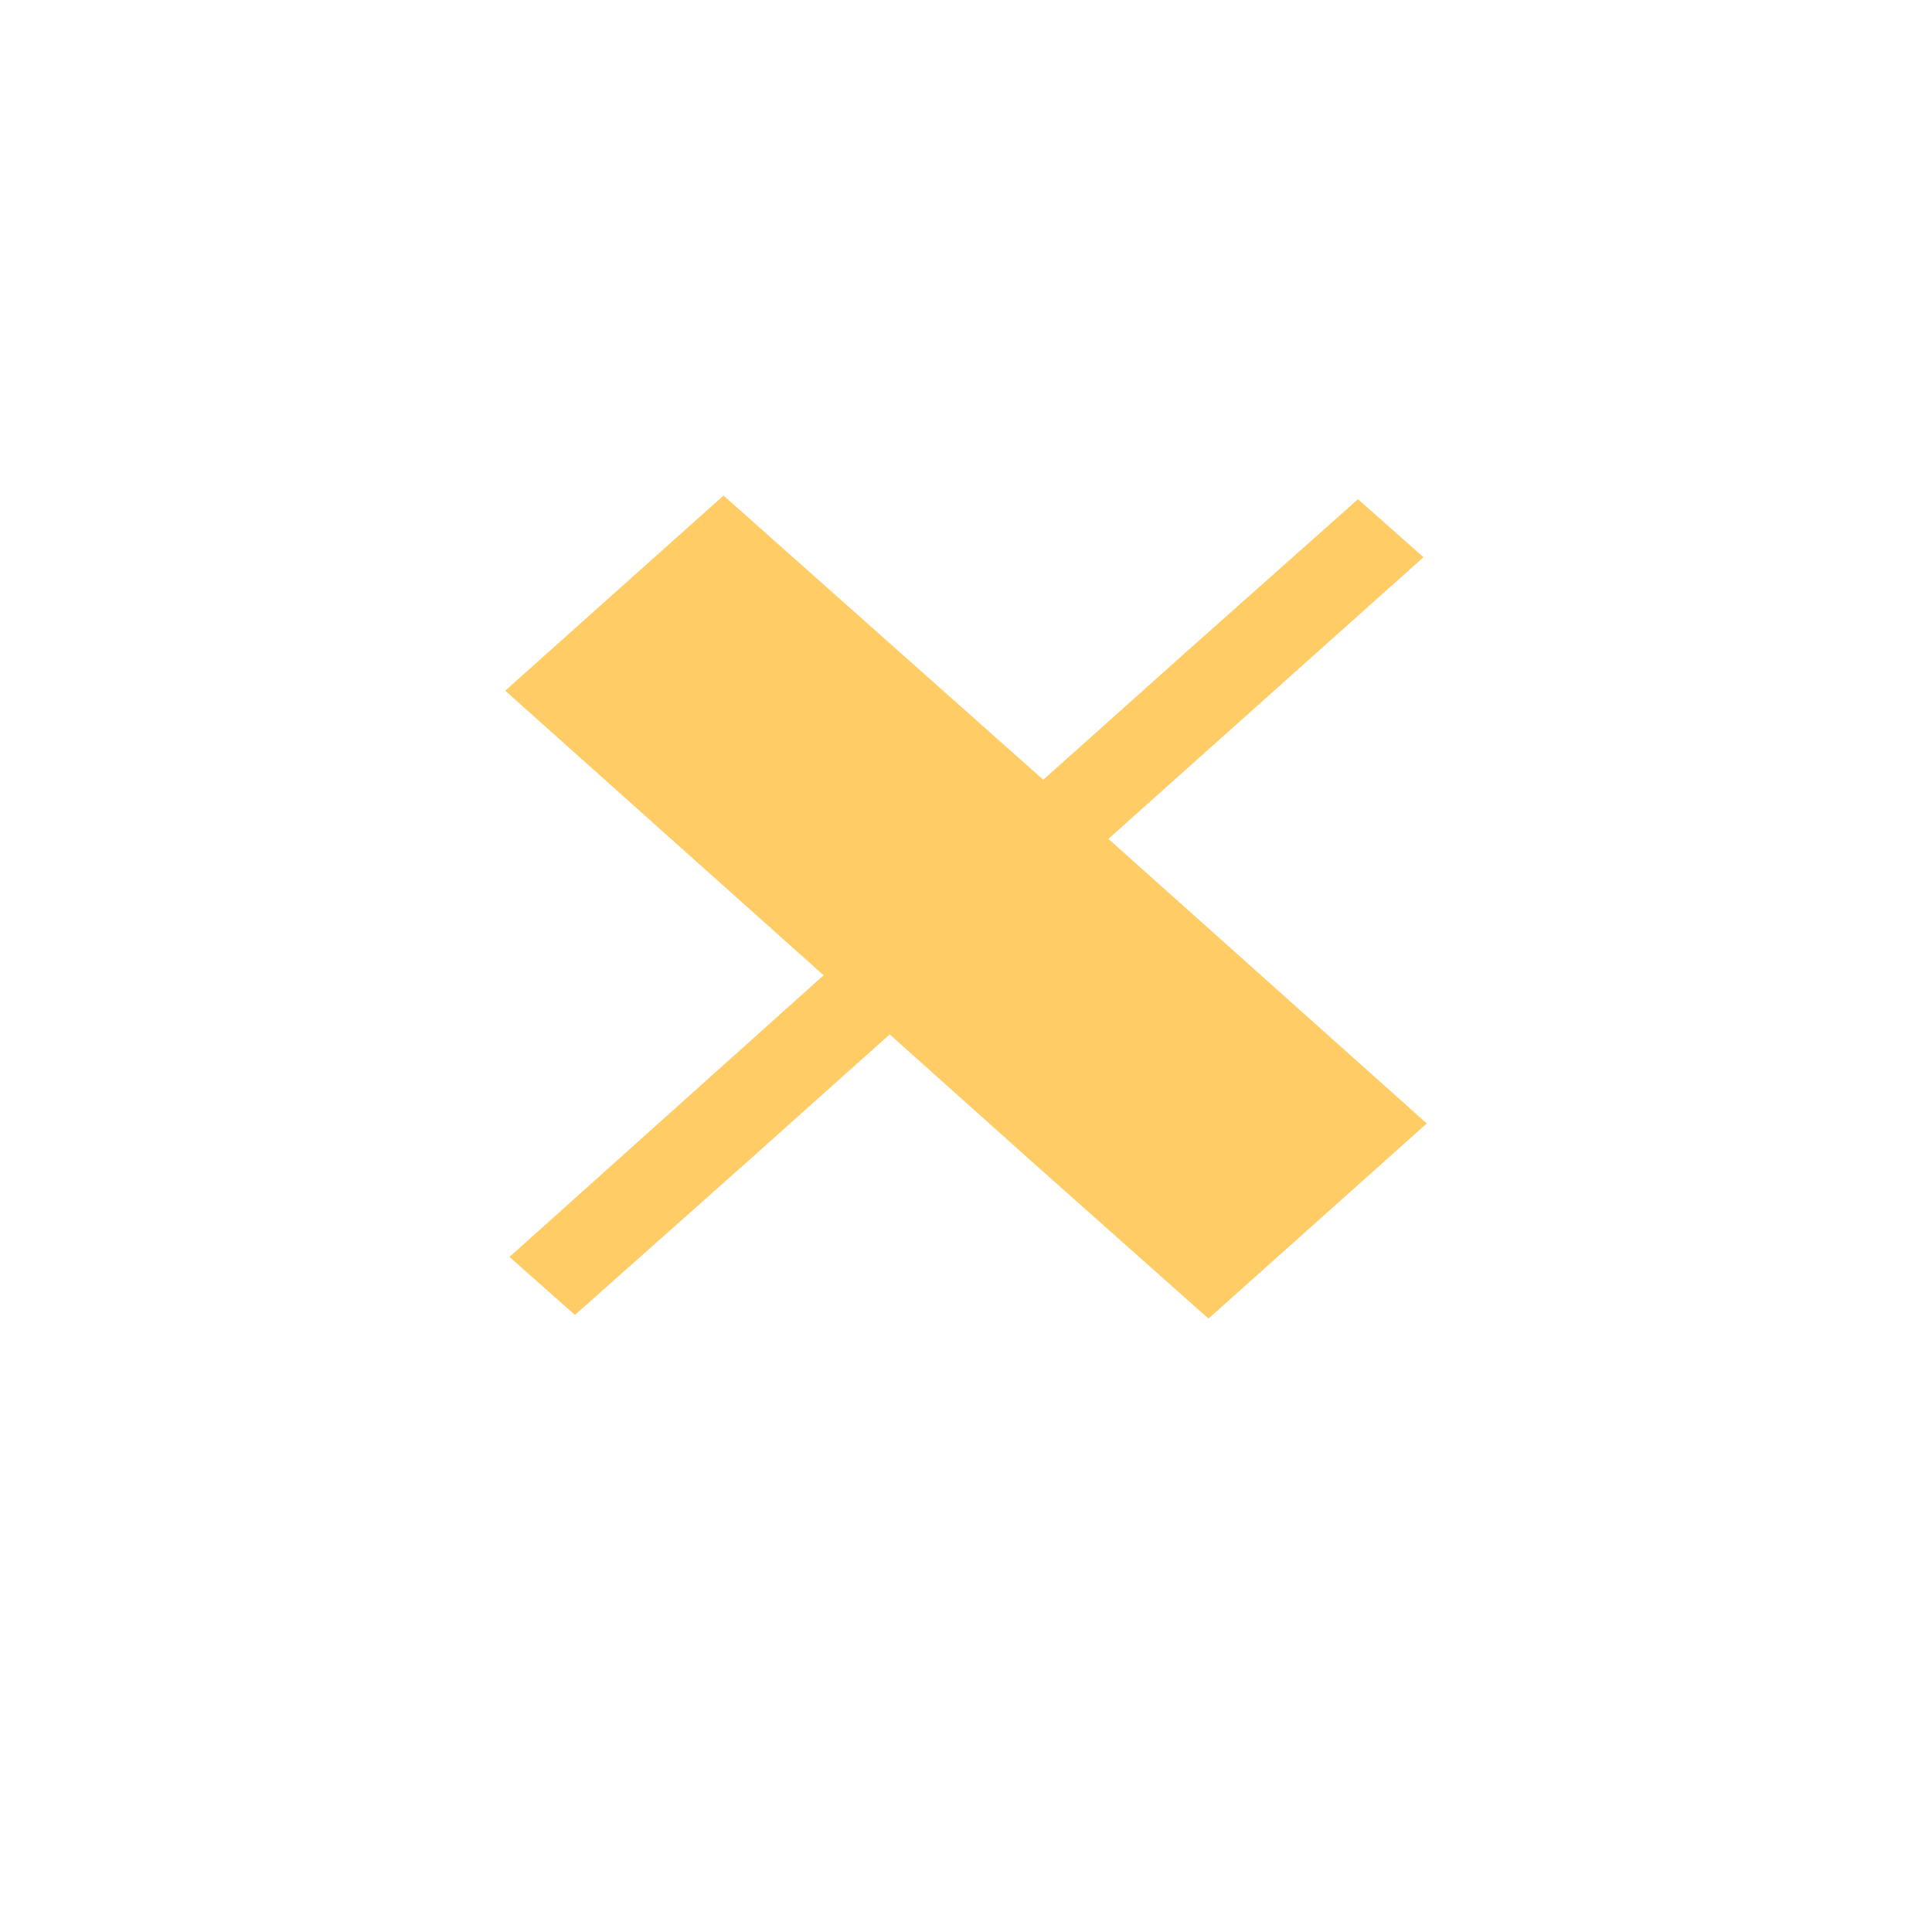 <svg id="next" xmlns="http://www.w3.org/2000/svg" viewBox="0 0 100 100">
    <defs>
        <style>
            .cls-1{fill:#232323;}
            .cls-2{fill:#fc6;}
            .cls-3{fill:#fff;}
        </style>
    </defs>

    <title>closeBtn</title>
    <rect id="rectG" class="cls-1" width="100" height="100"/>
    <g id="rectY"><rect class="cls-2" width="100" height="100"/></g>
    <path class="cls-3" d="M0,0V100H100V0ZM62.55,68.25l-9-8,0,0-7.5-6.71-7.29,6.52,0,0-9,8-3.39-3L42.63,50.48,26.15,35.75l11.3-10.1,9,8,0,0L54,40.36l7.29-6.52,0,0,9-8,3.39,3L57.37,43.42,73.85,58.15Z"/>
</svg>